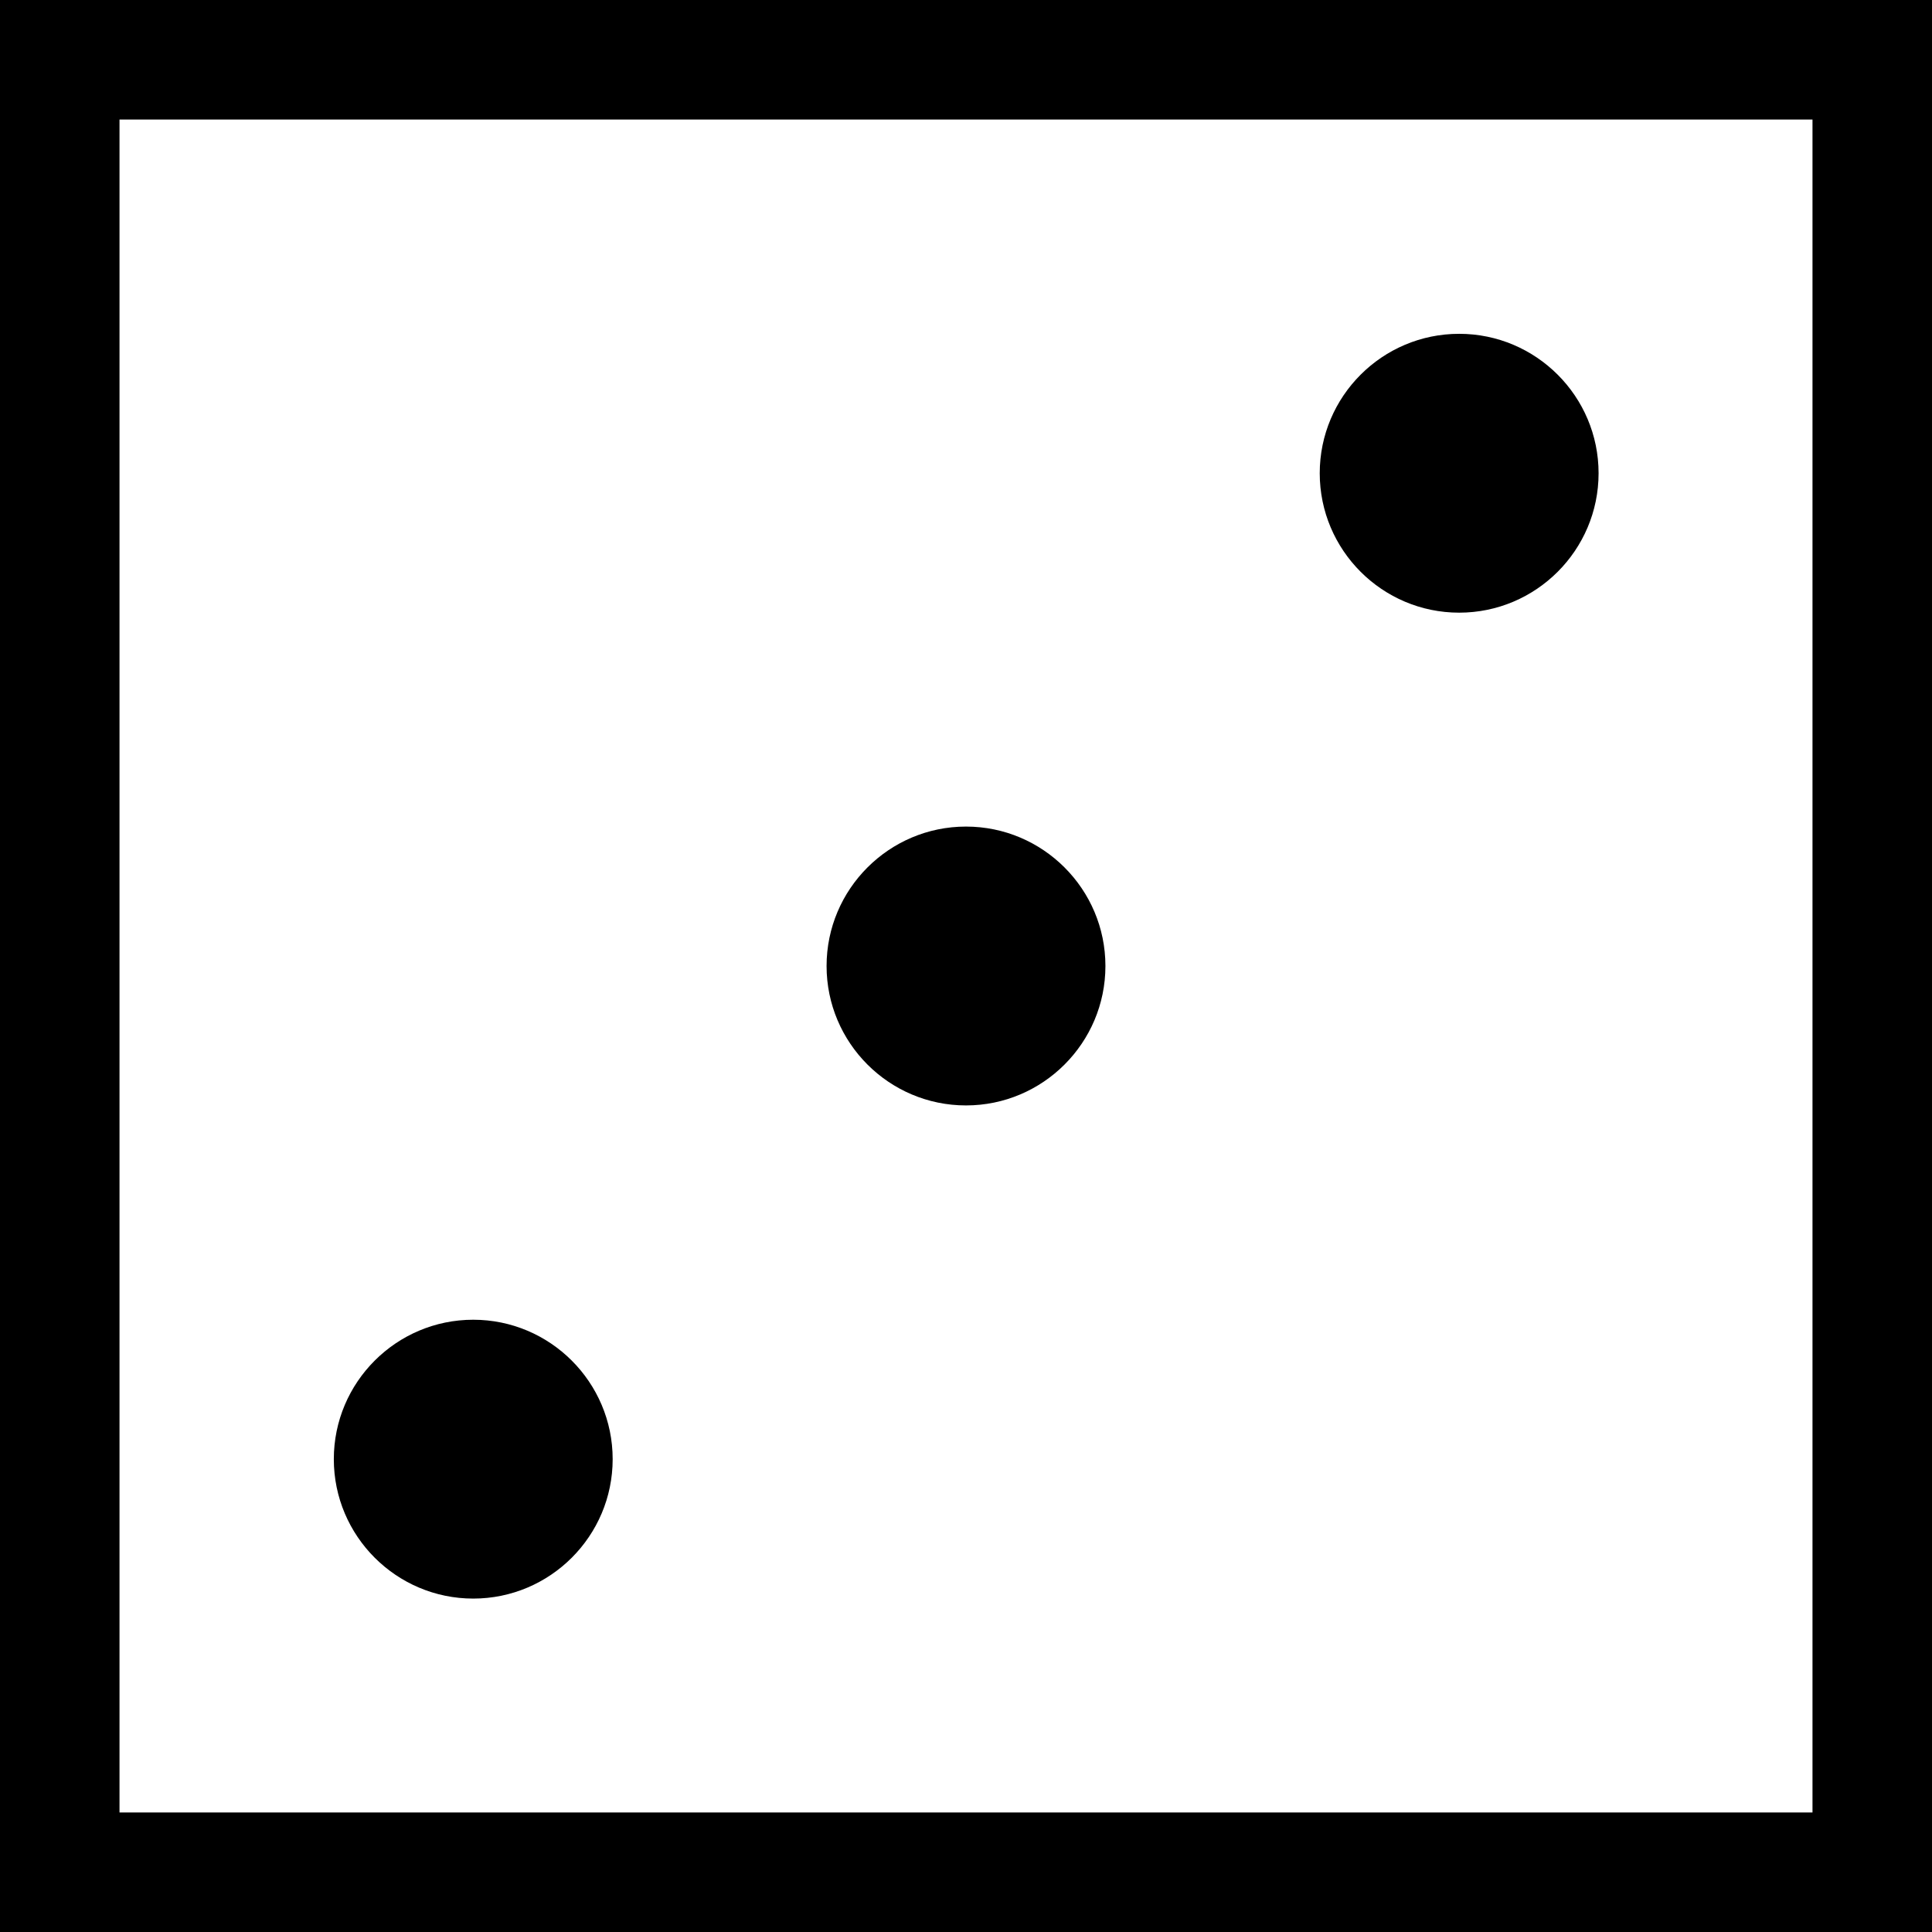 <?xml version="1.0" encoding="utf-8"?>
<!-- Generator: Adobe Illustrator 24.0.0, SVG Export Plug-In . SVG Version: 6.00 Build 0)  -->
<svg version="1.1" id="Layer_1" xmlns="http://www.w3.org/2000/svg" xmlns:xlink="http://www.w3.org/1999/xlink" x="0px" y="0px"
	 viewBox="0 0 485 485" style="enable-background:new 0 0 485 485;" xml:space="preserve">
<style type="text/css">
	.st0{fill:#FFFFFF;}
</style>
<rect class="st0" width="485" height="485"/>
<g>
	<path d="M0,0v485h485V0H0z M455,455H30V30h425V455z"/>
	<path d="M118.8,401.3c19.3,0,35-15.7,35-35s-15.7-35-35-35s-35,15.7-35,35S99.5,401.3,118.8,401.3z"/>
	<path d="M242.5,277.5c19.3,0,35-15.7,35-35s-15.7-35-35-35s-35,15.7-35,35S223.2,277.5,242.5,277.5z"/>
	<path d="M366.3,153.8c19.3,0,35-15.7,35-35s-15.7-35-35-35s-35,15.7-35,35S347,153.8,366.3,153.8z"/>
</g>
</svg>

